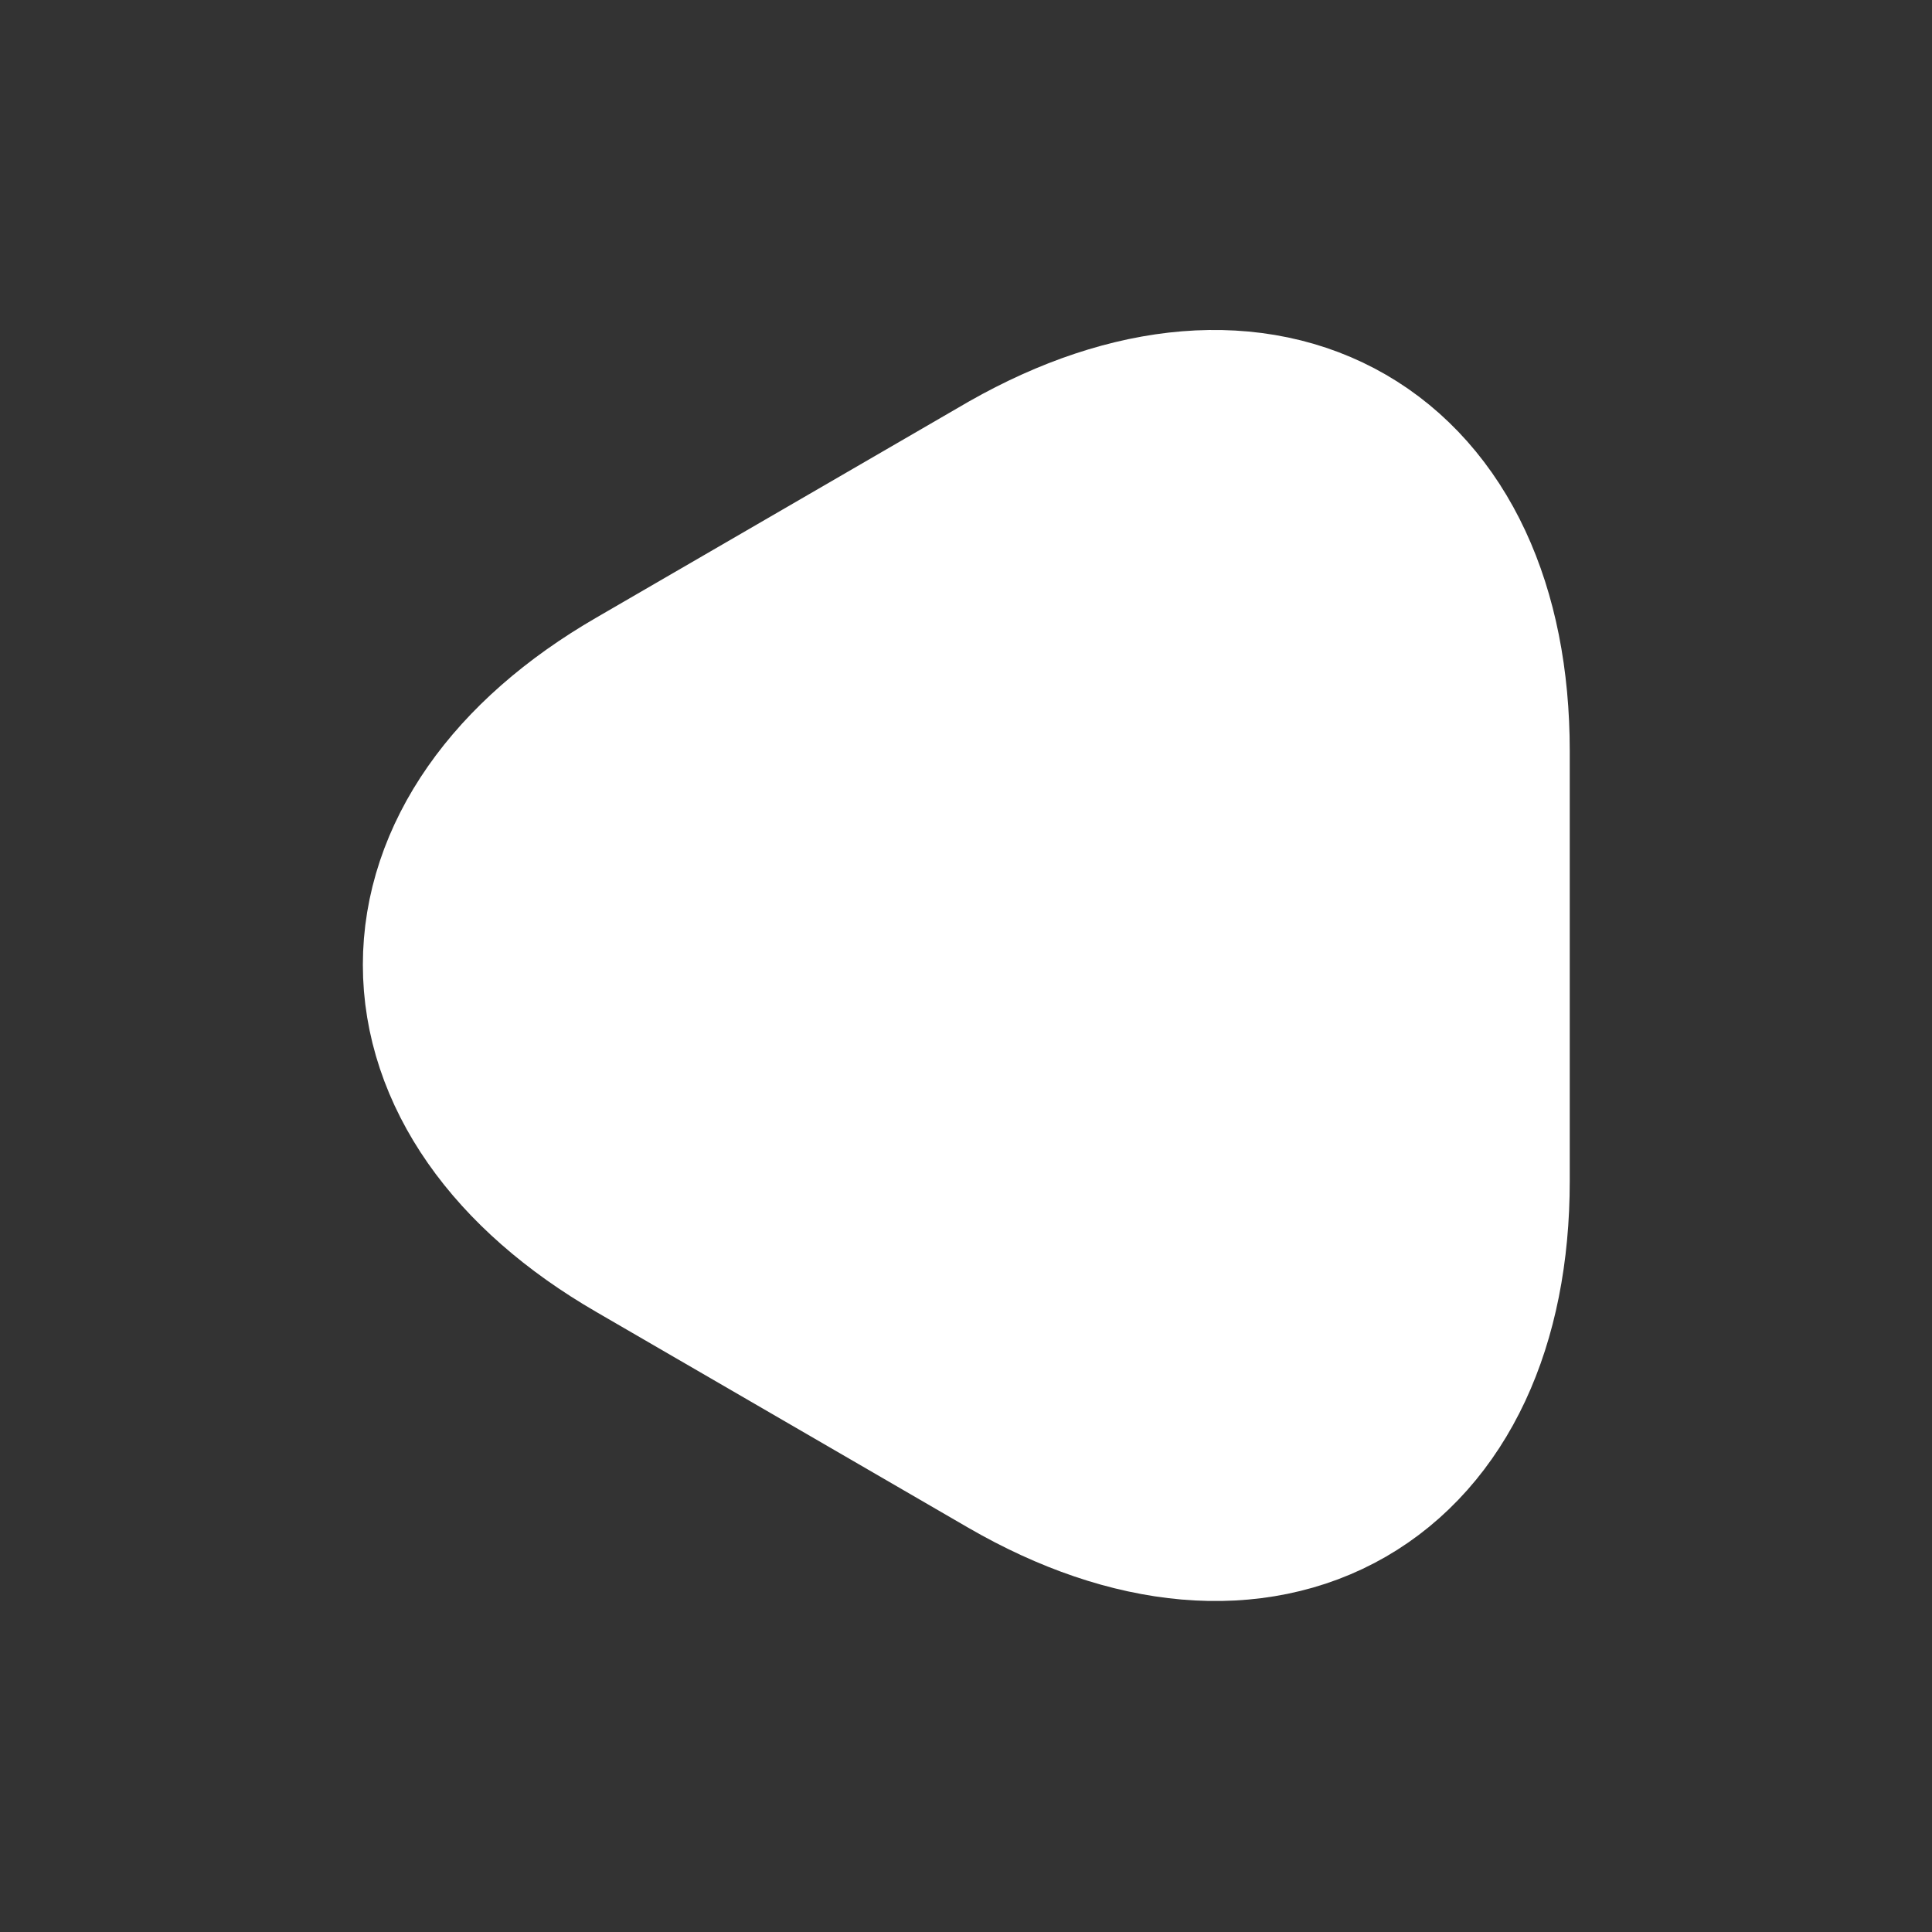<svg width="12" height="12" viewBox="0 0 12 12" fill="none" xmlns="http://www.w3.org/2000/svg">
<rect x="0" y="0" width="12" height="12" fill="#333333" stroke="none"/>
<path d="M9 6V7.335C9 8.99 7.825 9.67 6.39 8.84L5.235 8.17L4.08 7.5C2.645 6.67 2.645 5.315 4.08 4.485L5.235 3.815L6.39 3.145C7.825 2.33 9 3.005 9 4.665V6Z" fill="white" stroke="white" stroke-width="1.5" stroke-miterlimit="10" stroke-linecap="round" stroke-linejoin="round"/>
</svg>
